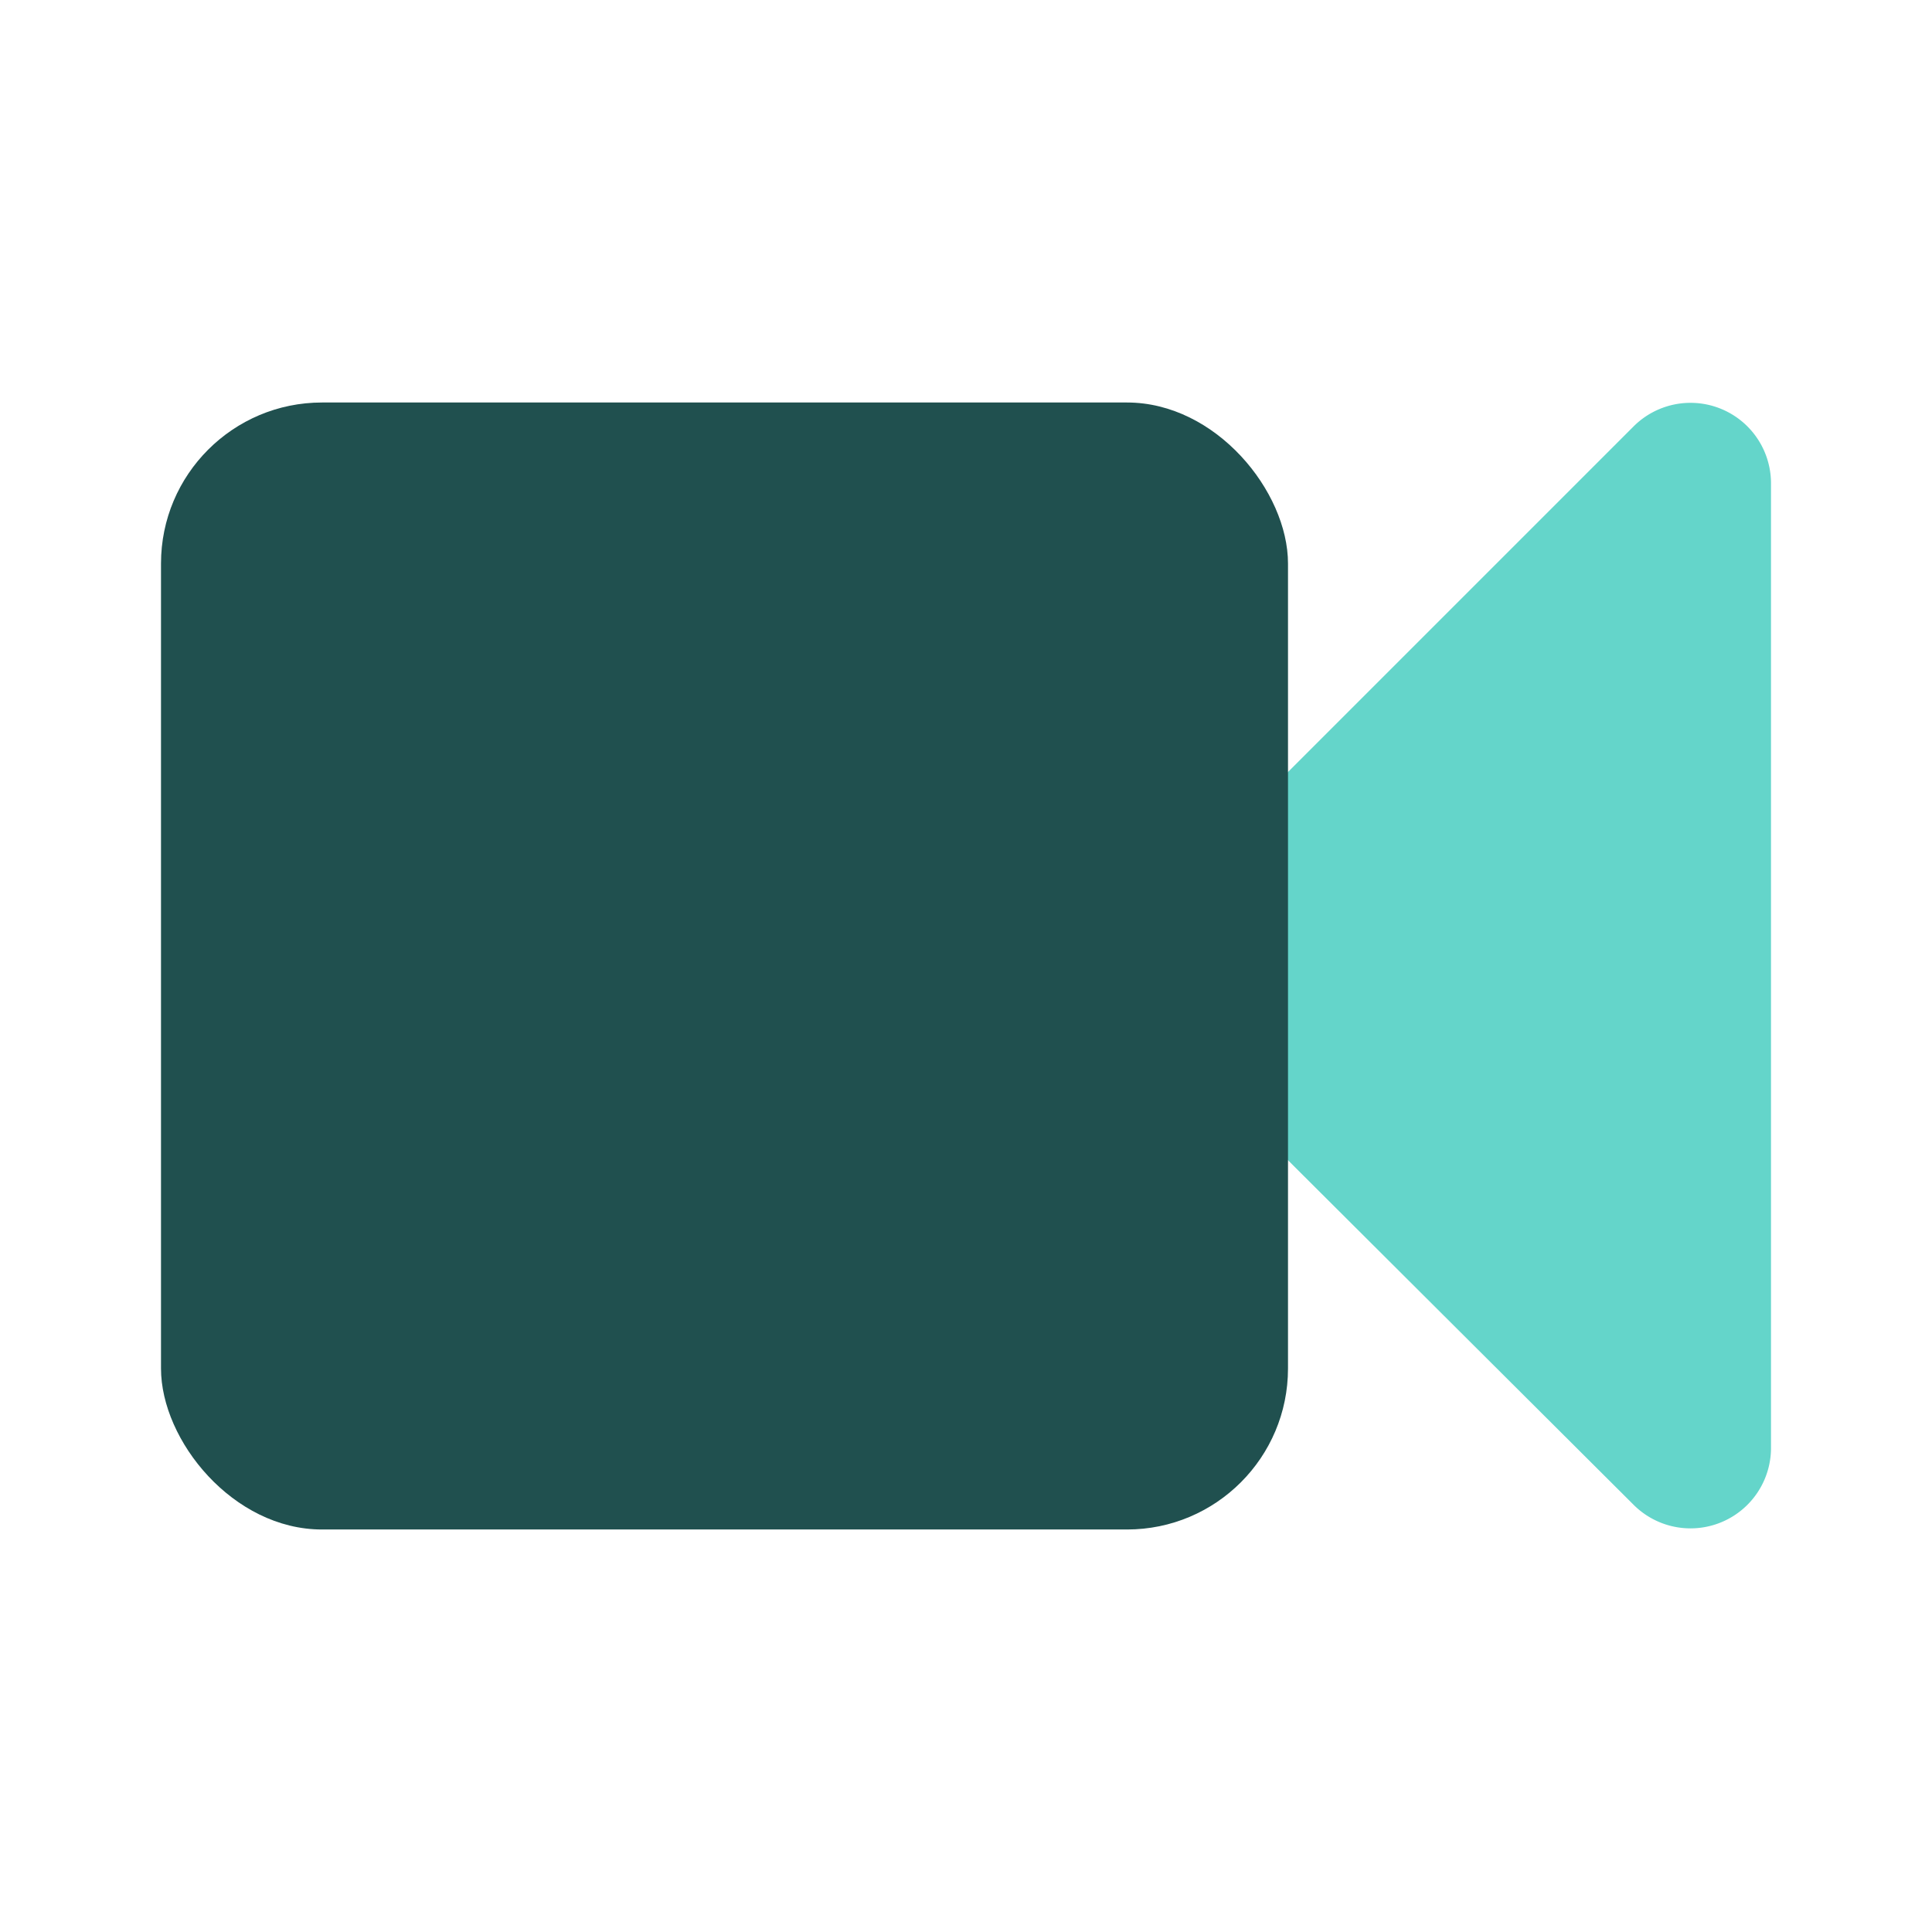   <svg
                className="h-8 w-auto"
                viewBox="0 0 24 24"
                xmlns="http://www.w3.org/2000/svg"
              >
                <path
                  fill="#64D5CA"
                  d="m13.59 12 6.7-6.7a1 1 0 0 1 1.71.7v12a1 1 0 0 1 -1.7.7l-6.72-6.7z"
                />
                <rect
                  fill="#20504F"
                  height="14"
                  rx="2"
                  width="14"
                  x="2"
                  y="5"
                />
              </svg>
